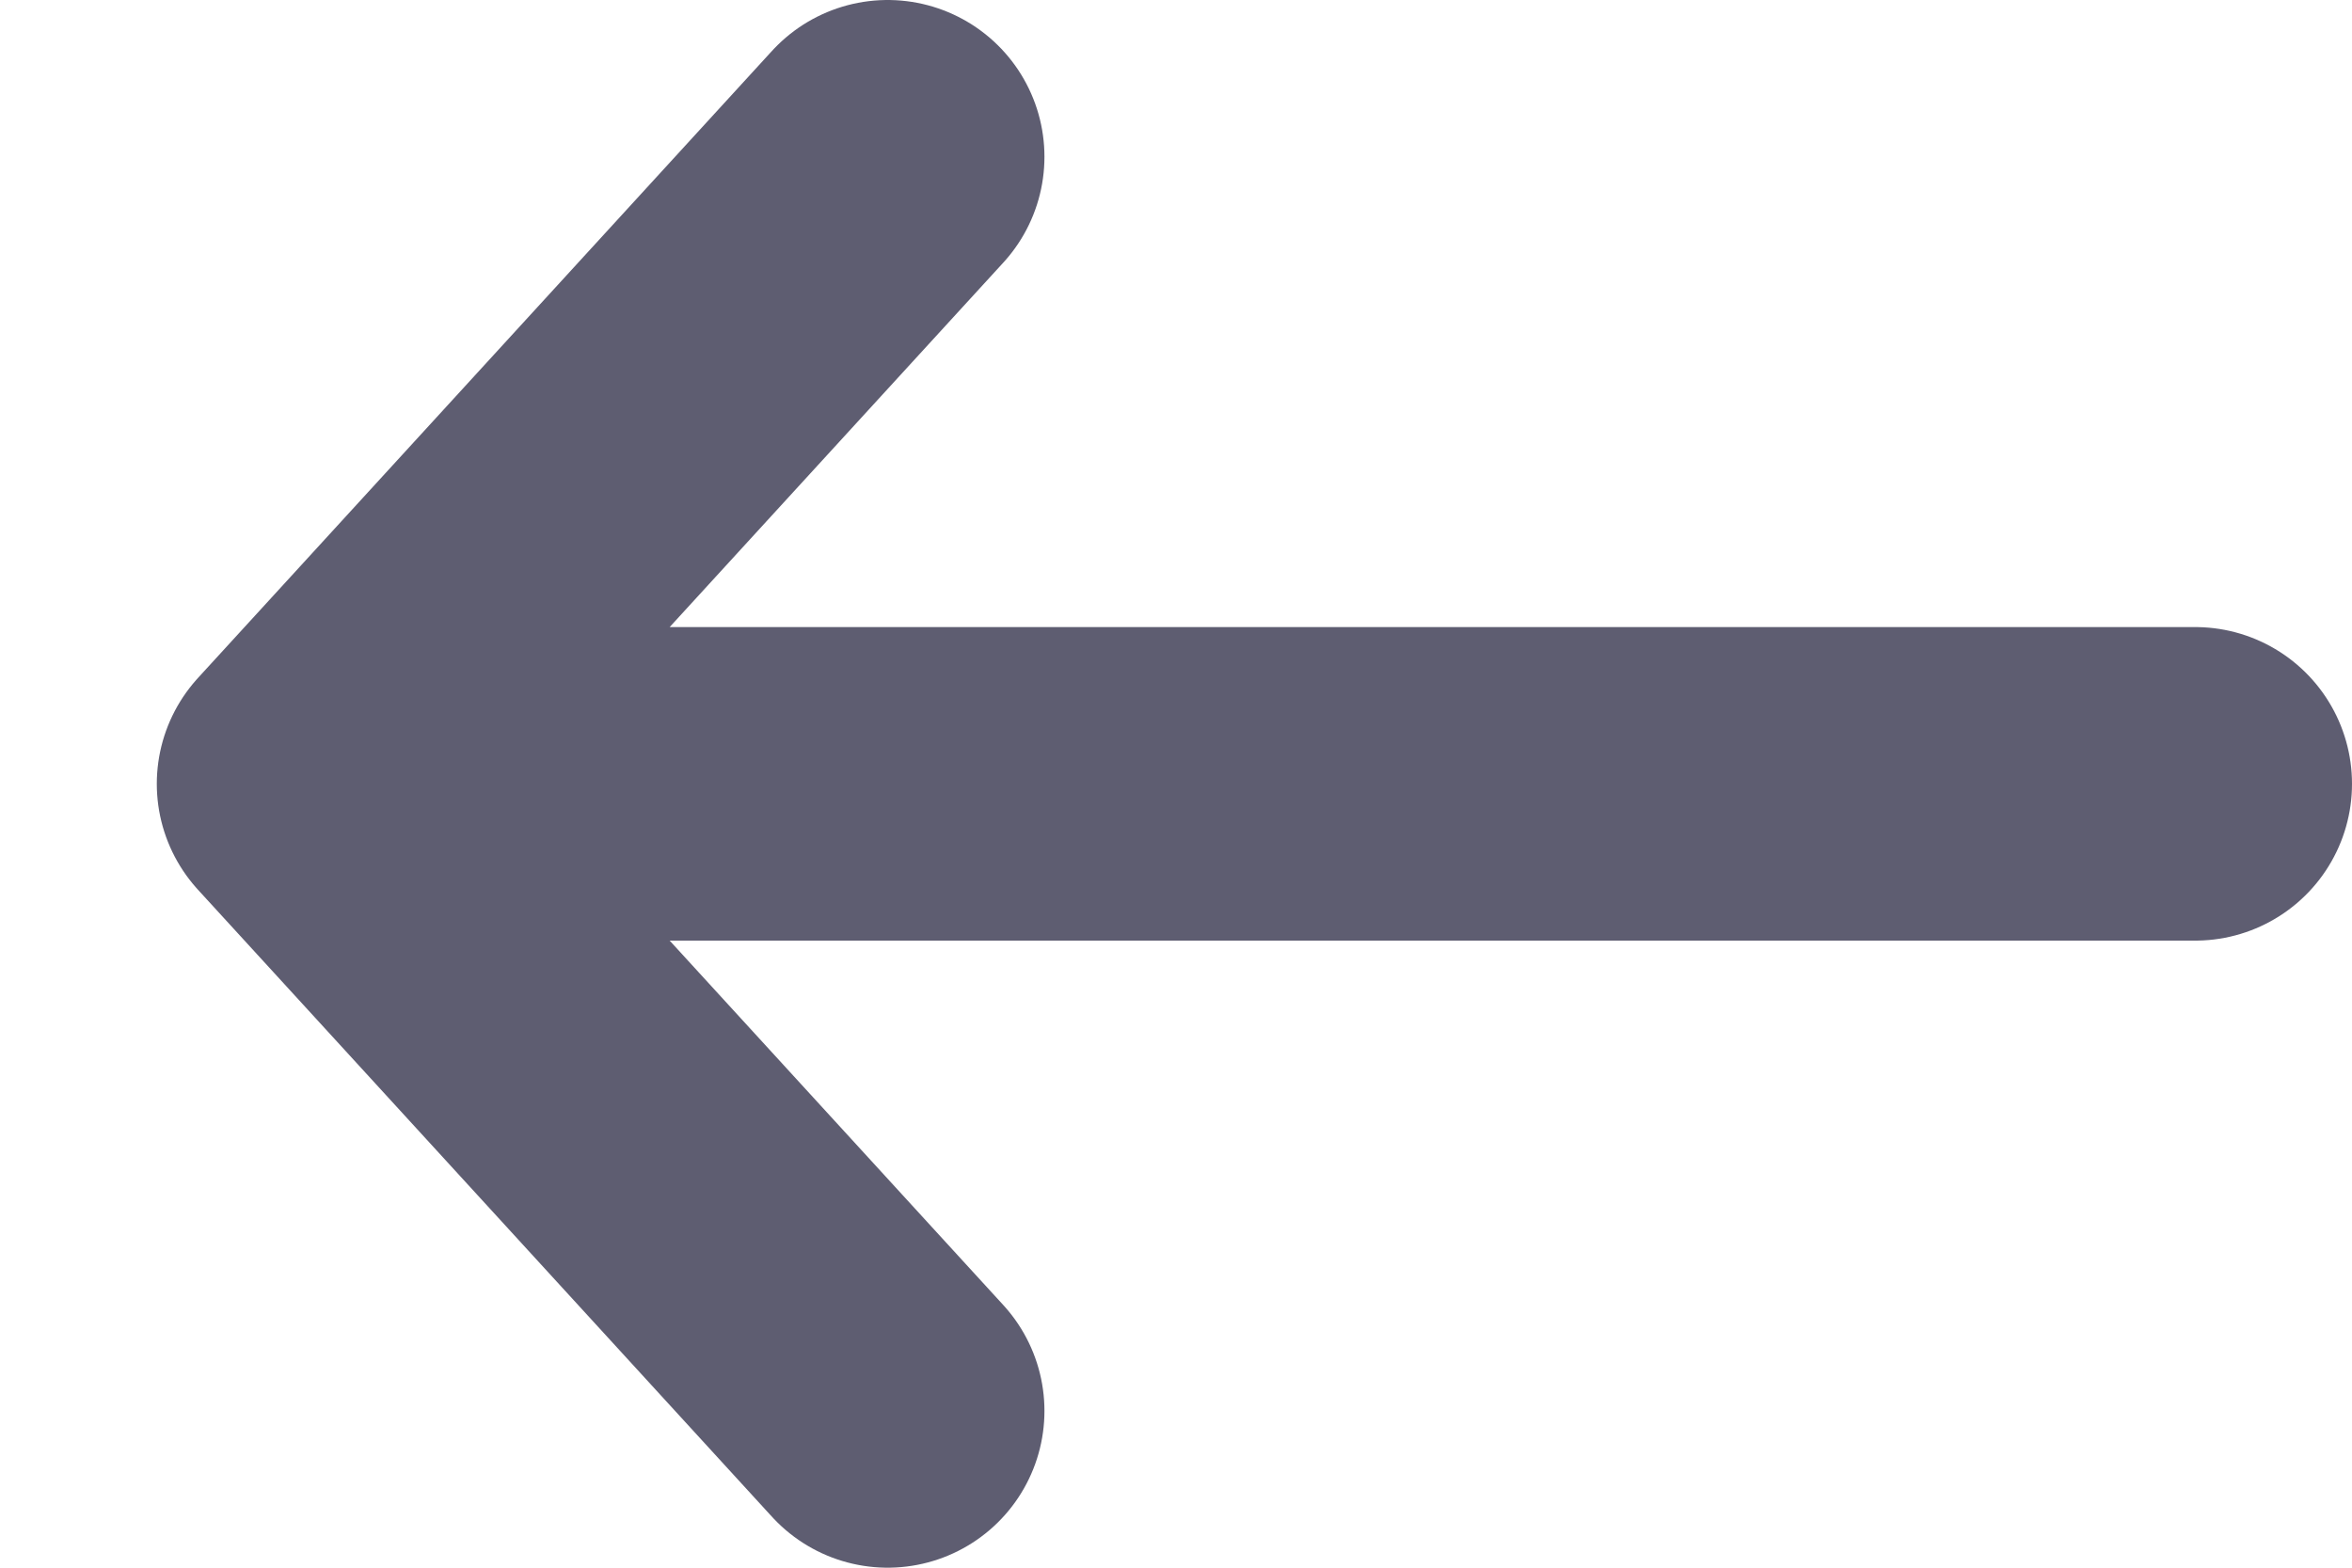 <svg width="15" height="10" viewBox="0 0 15 10" fill="none" xmlns="http://www.w3.org/2000/svg">
<path d="M2 5L5.661 1M2 5L5.661 9M2 5H14" stroke="#5E5D71" stroke-width="2" stroke-linecap="round"/>
</svg>
